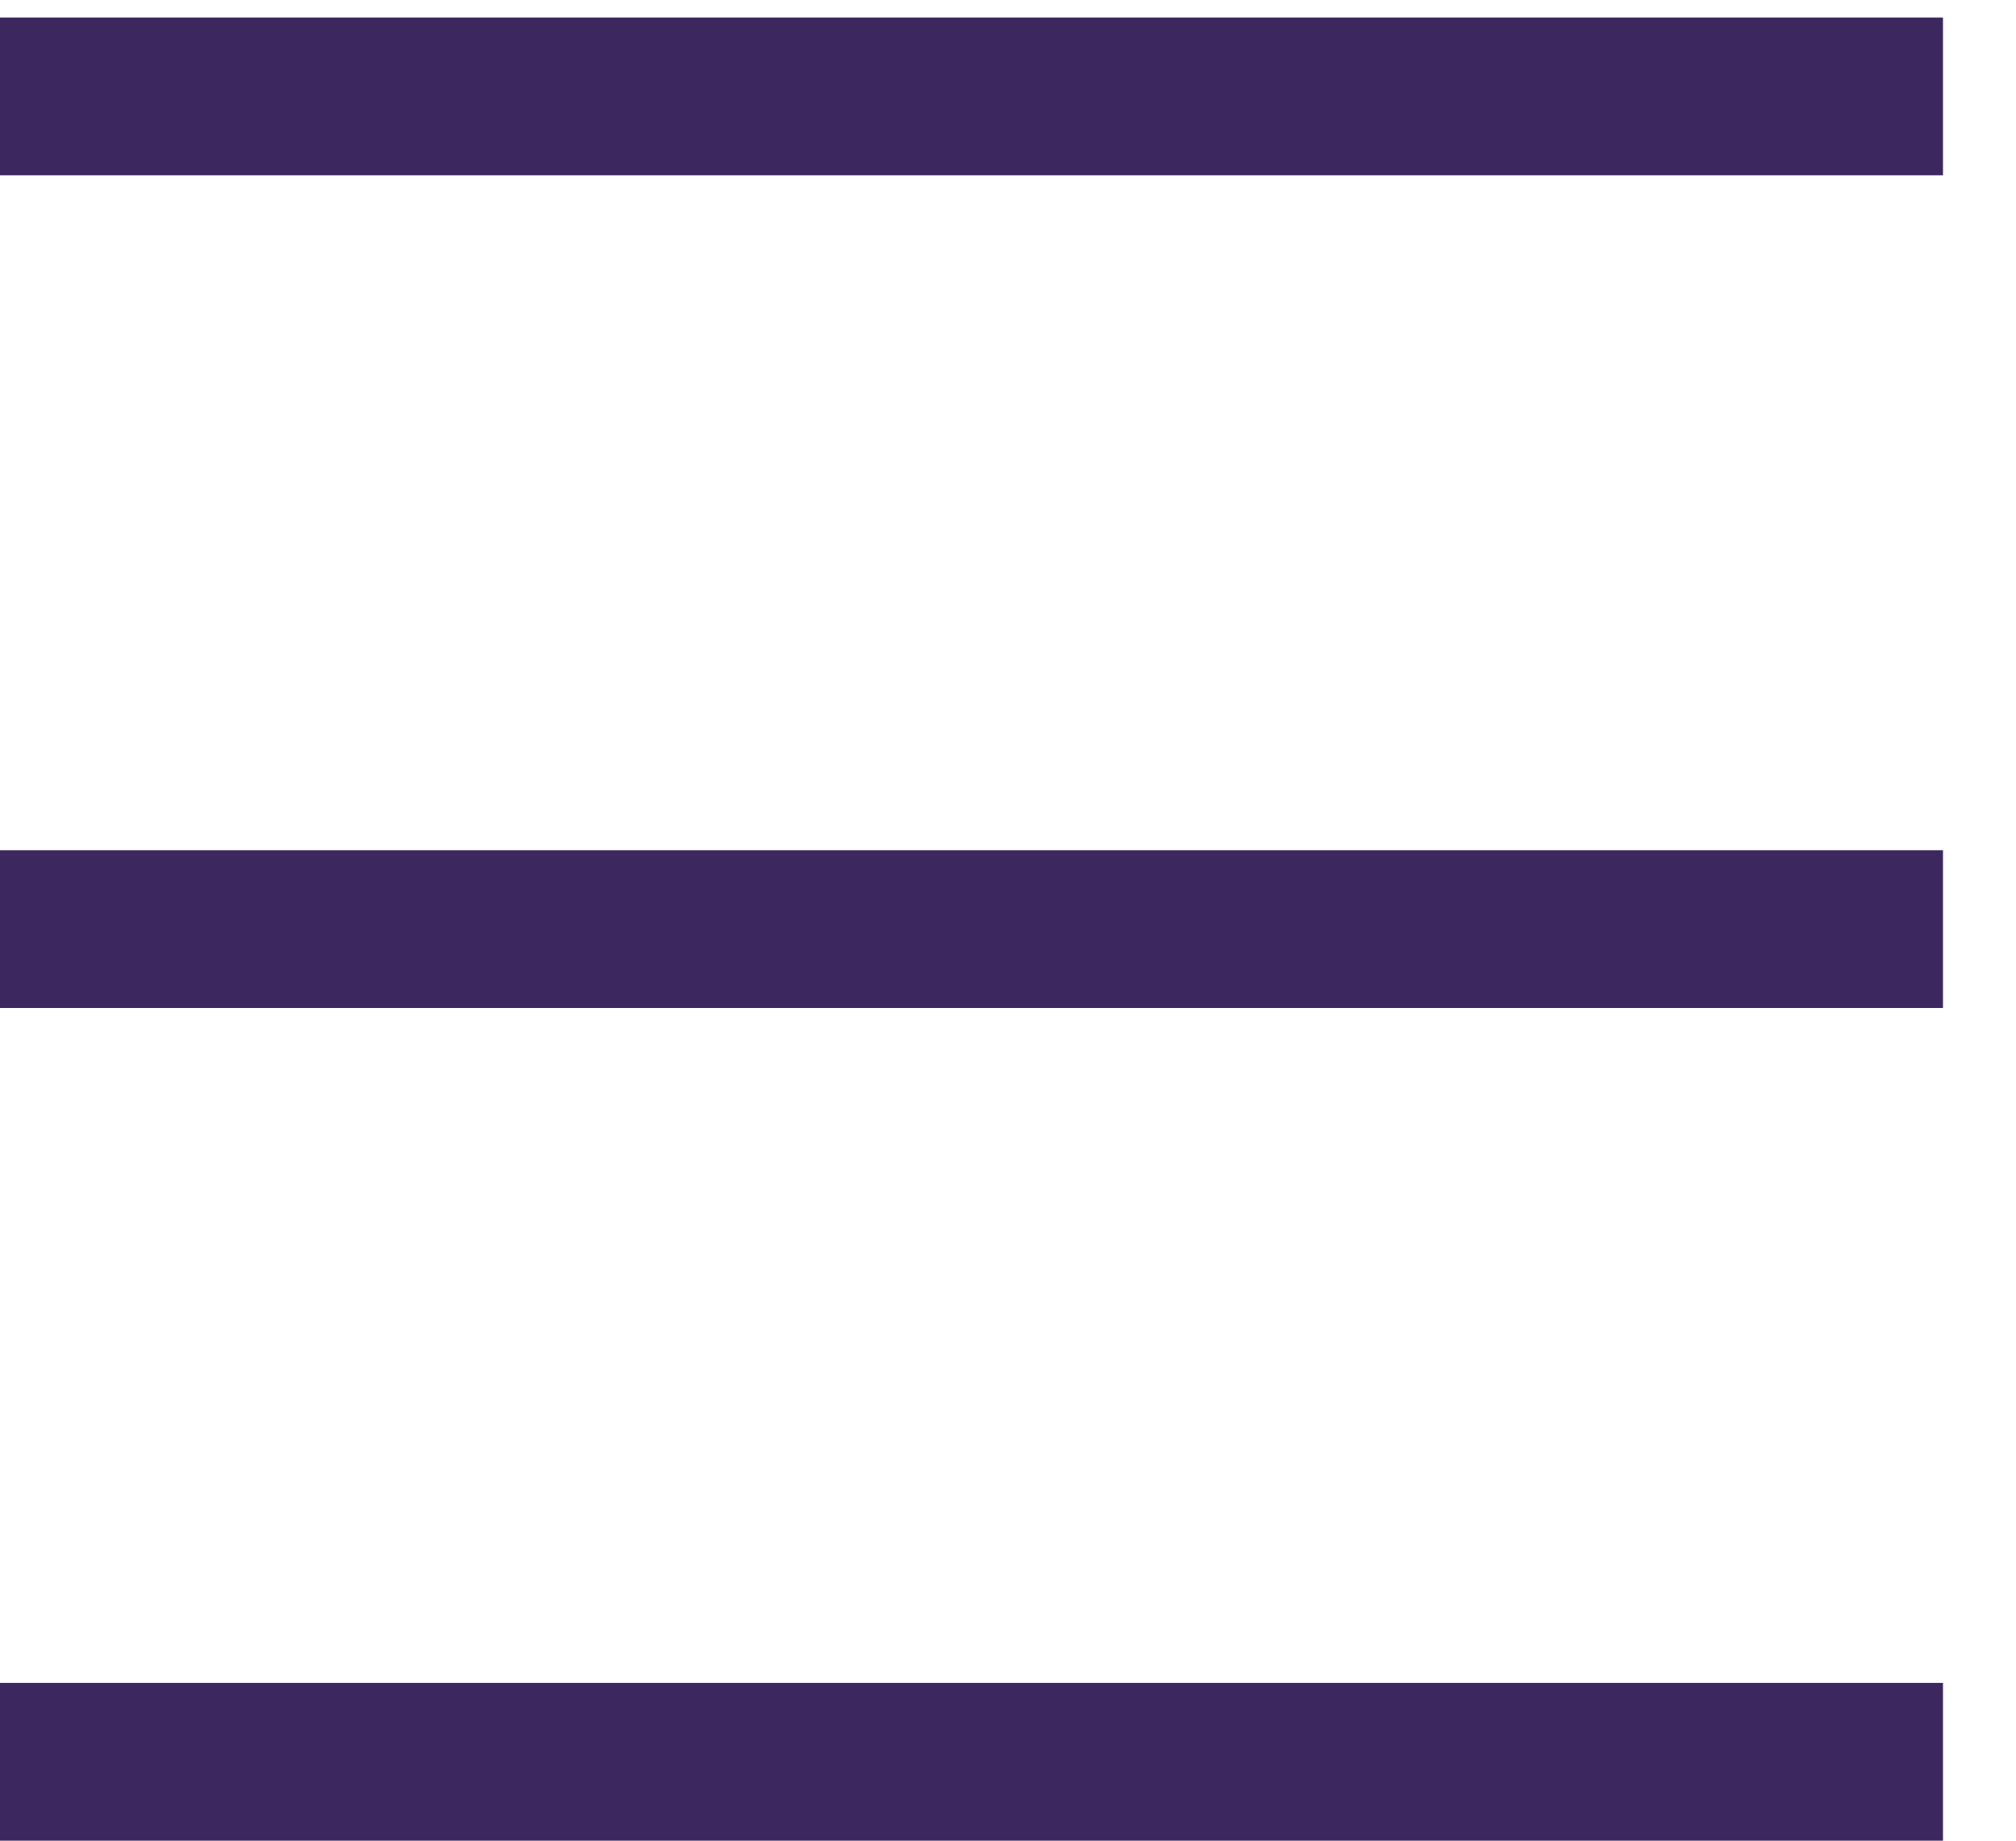 <svg width="23" height="21" viewBox="0 0 23 21" fill="none" xmlns="http://www.w3.org/2000/svg">
<line y1="1.1" x2="22.167" y2="1.1" stroke="#3C285F" stroke-width="1.8"/>
<line y1="10.6" x2="22.167" y2="10.6" stroke="#3C285F" stroke-width="1.8"/>
<line y1="20.1" x2="22.167" y2="20.1" stroke="#3C285F" stroke-width="1.8"/>
</svg>

